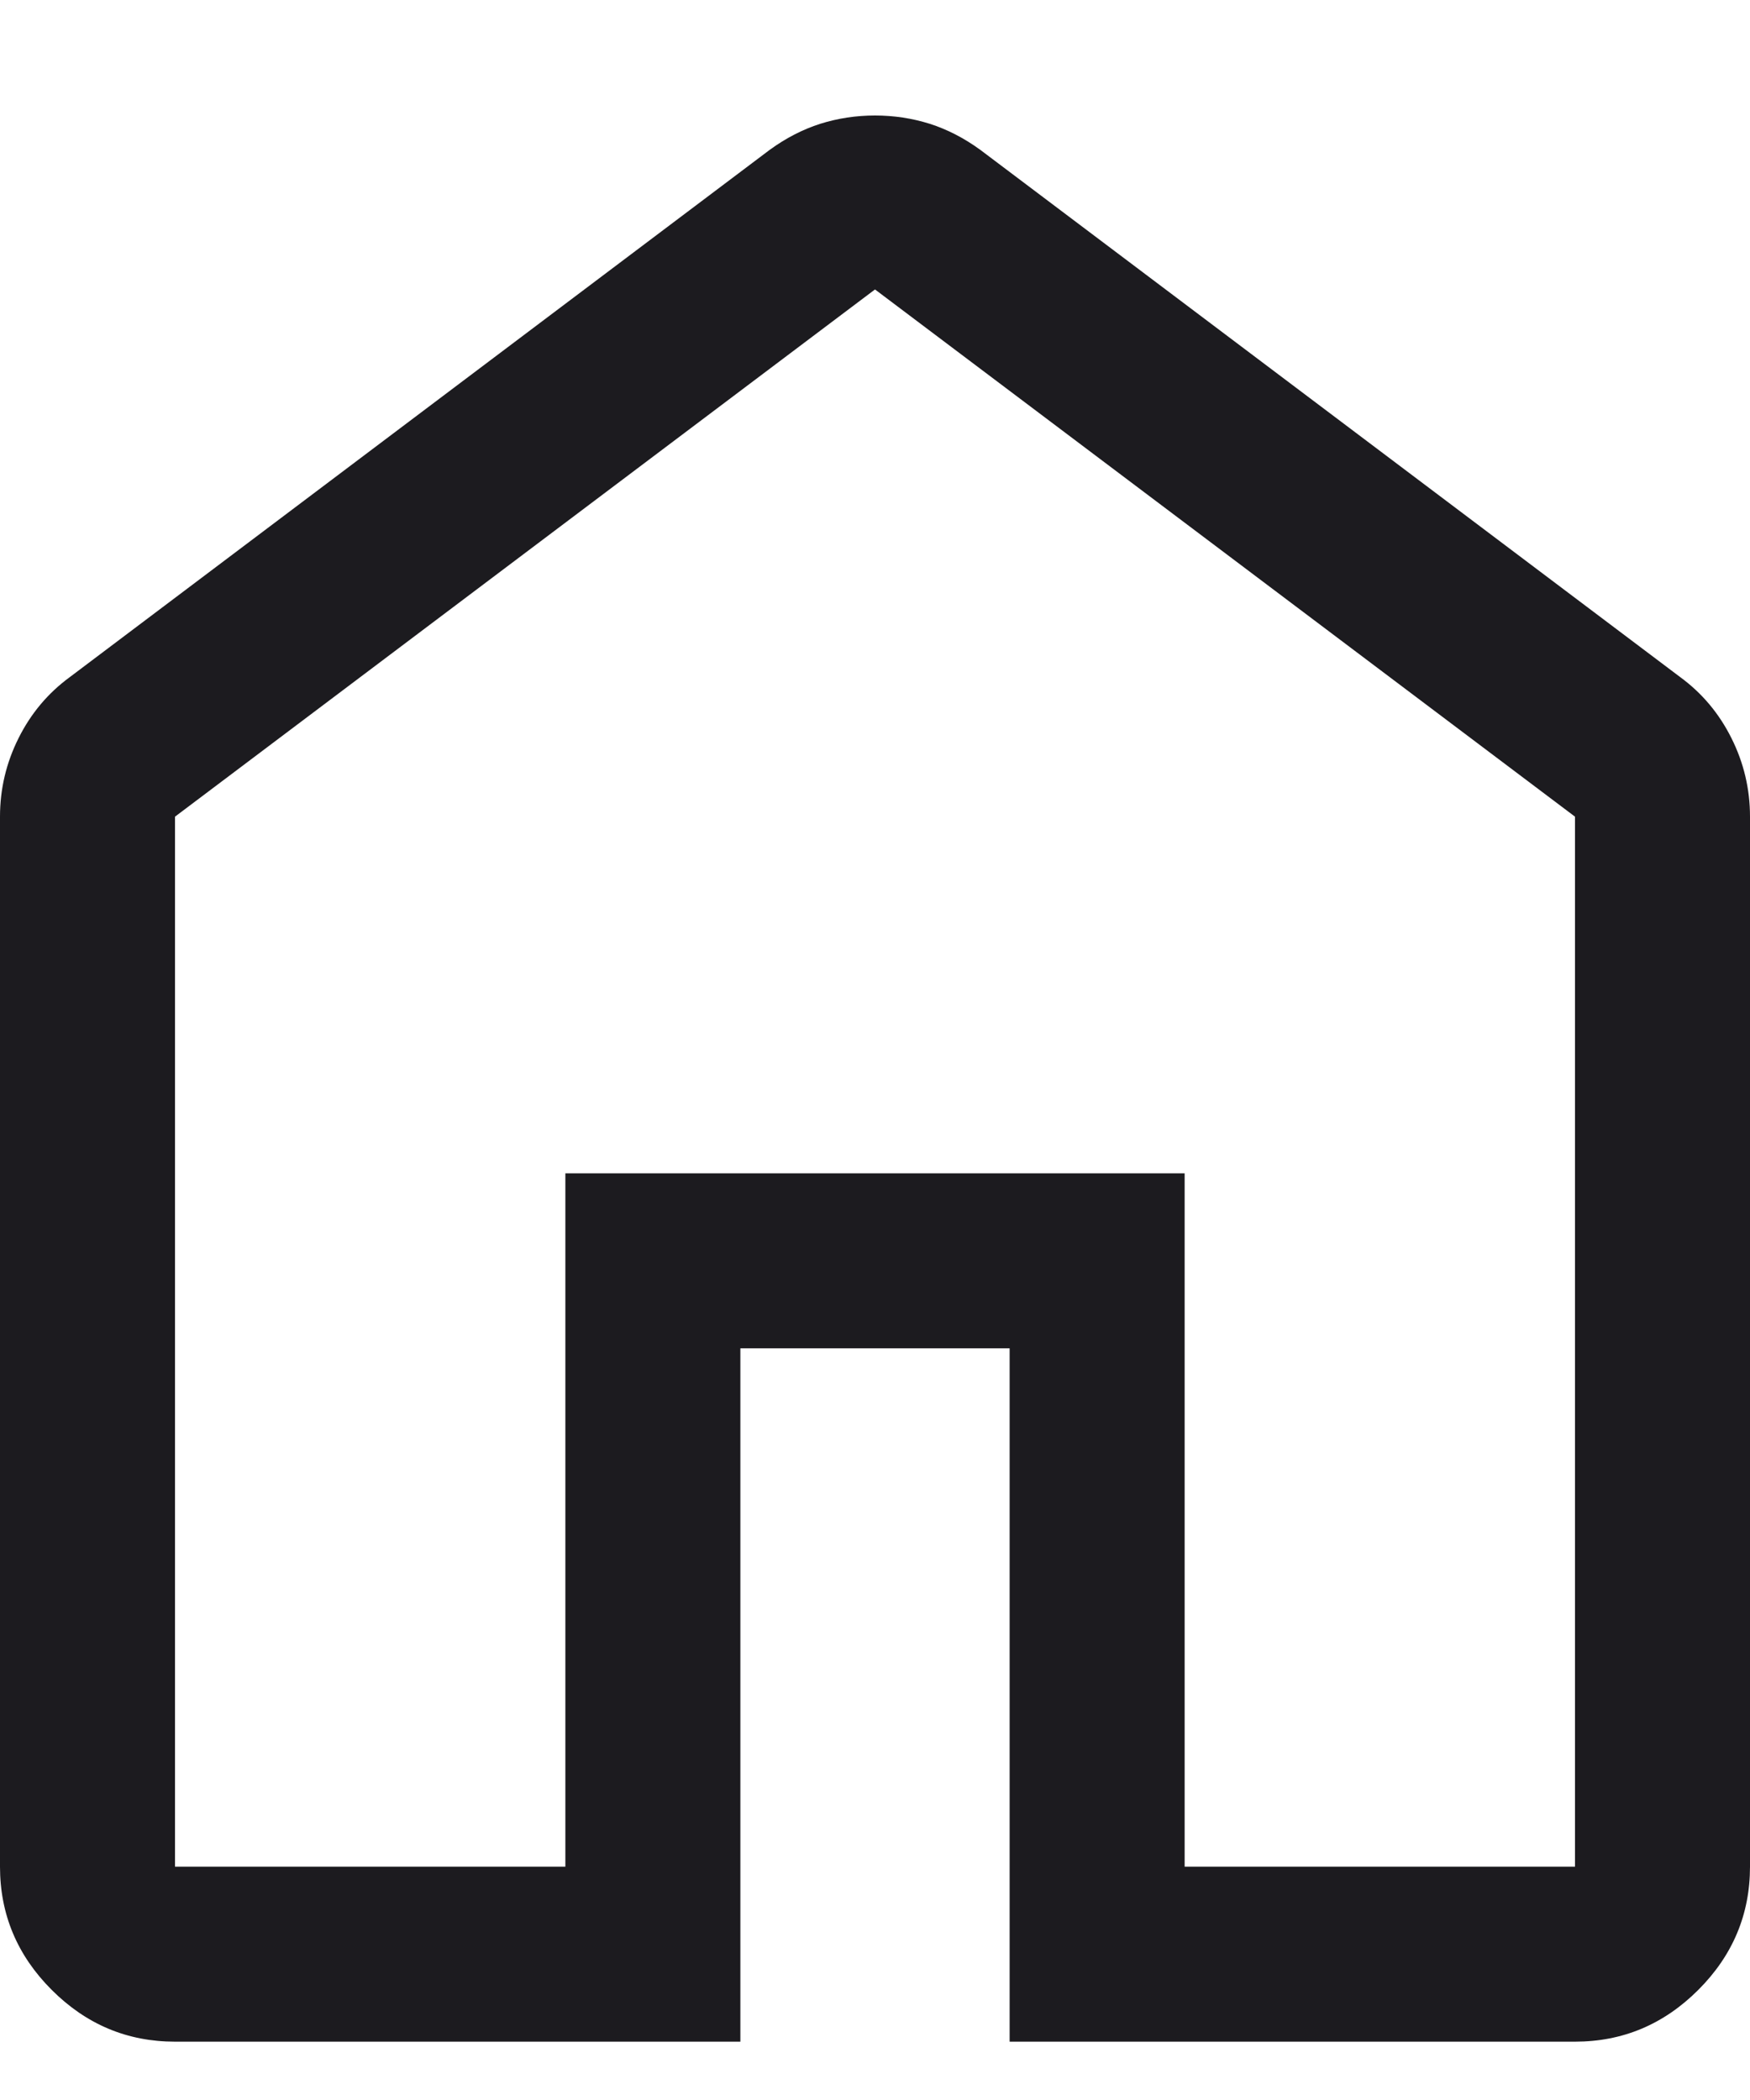 <svg width="15" height="18" viewBox="0 0 15 18" fill="none" xmlns="http://www.w3.org/2000/svg">
<path d="M1.5 16H4.846V10.057H10.154V16H13.5V7L7.5 2.481L1.5 7V16ZM1.5 17.5C1.091 17.5 0.739 17.352 0.443 17.056C0.148 16.761 0 16.409 0 16V7C0 6.763 0.053 6.539 0.159 6.327C0.265 6.115 0.411 5.941 0.598 5.804L6.598 1.284C6.737 1.183 6.881 1.109 7.031 1.061C7.181 1.014 7.337 0.99 7.5 0.99C7.663 0.99 7.819 1.014 7.969 1.061C8.119 1.109 8.263 1.183 8.402 1.284L14.402 5.804C14.589 5.941 14.735 6.115 14.841 6.327C14.947 6.539 15 6.763 15 7V16C15 16.409 14.852 16.761 14.557 17.056C14.261 17.352 13.909 17.5 13.5 17.5H8.654V11.557H6.346V17.5H1.5Z" fill="#1C1B1F"/>
</svg>
